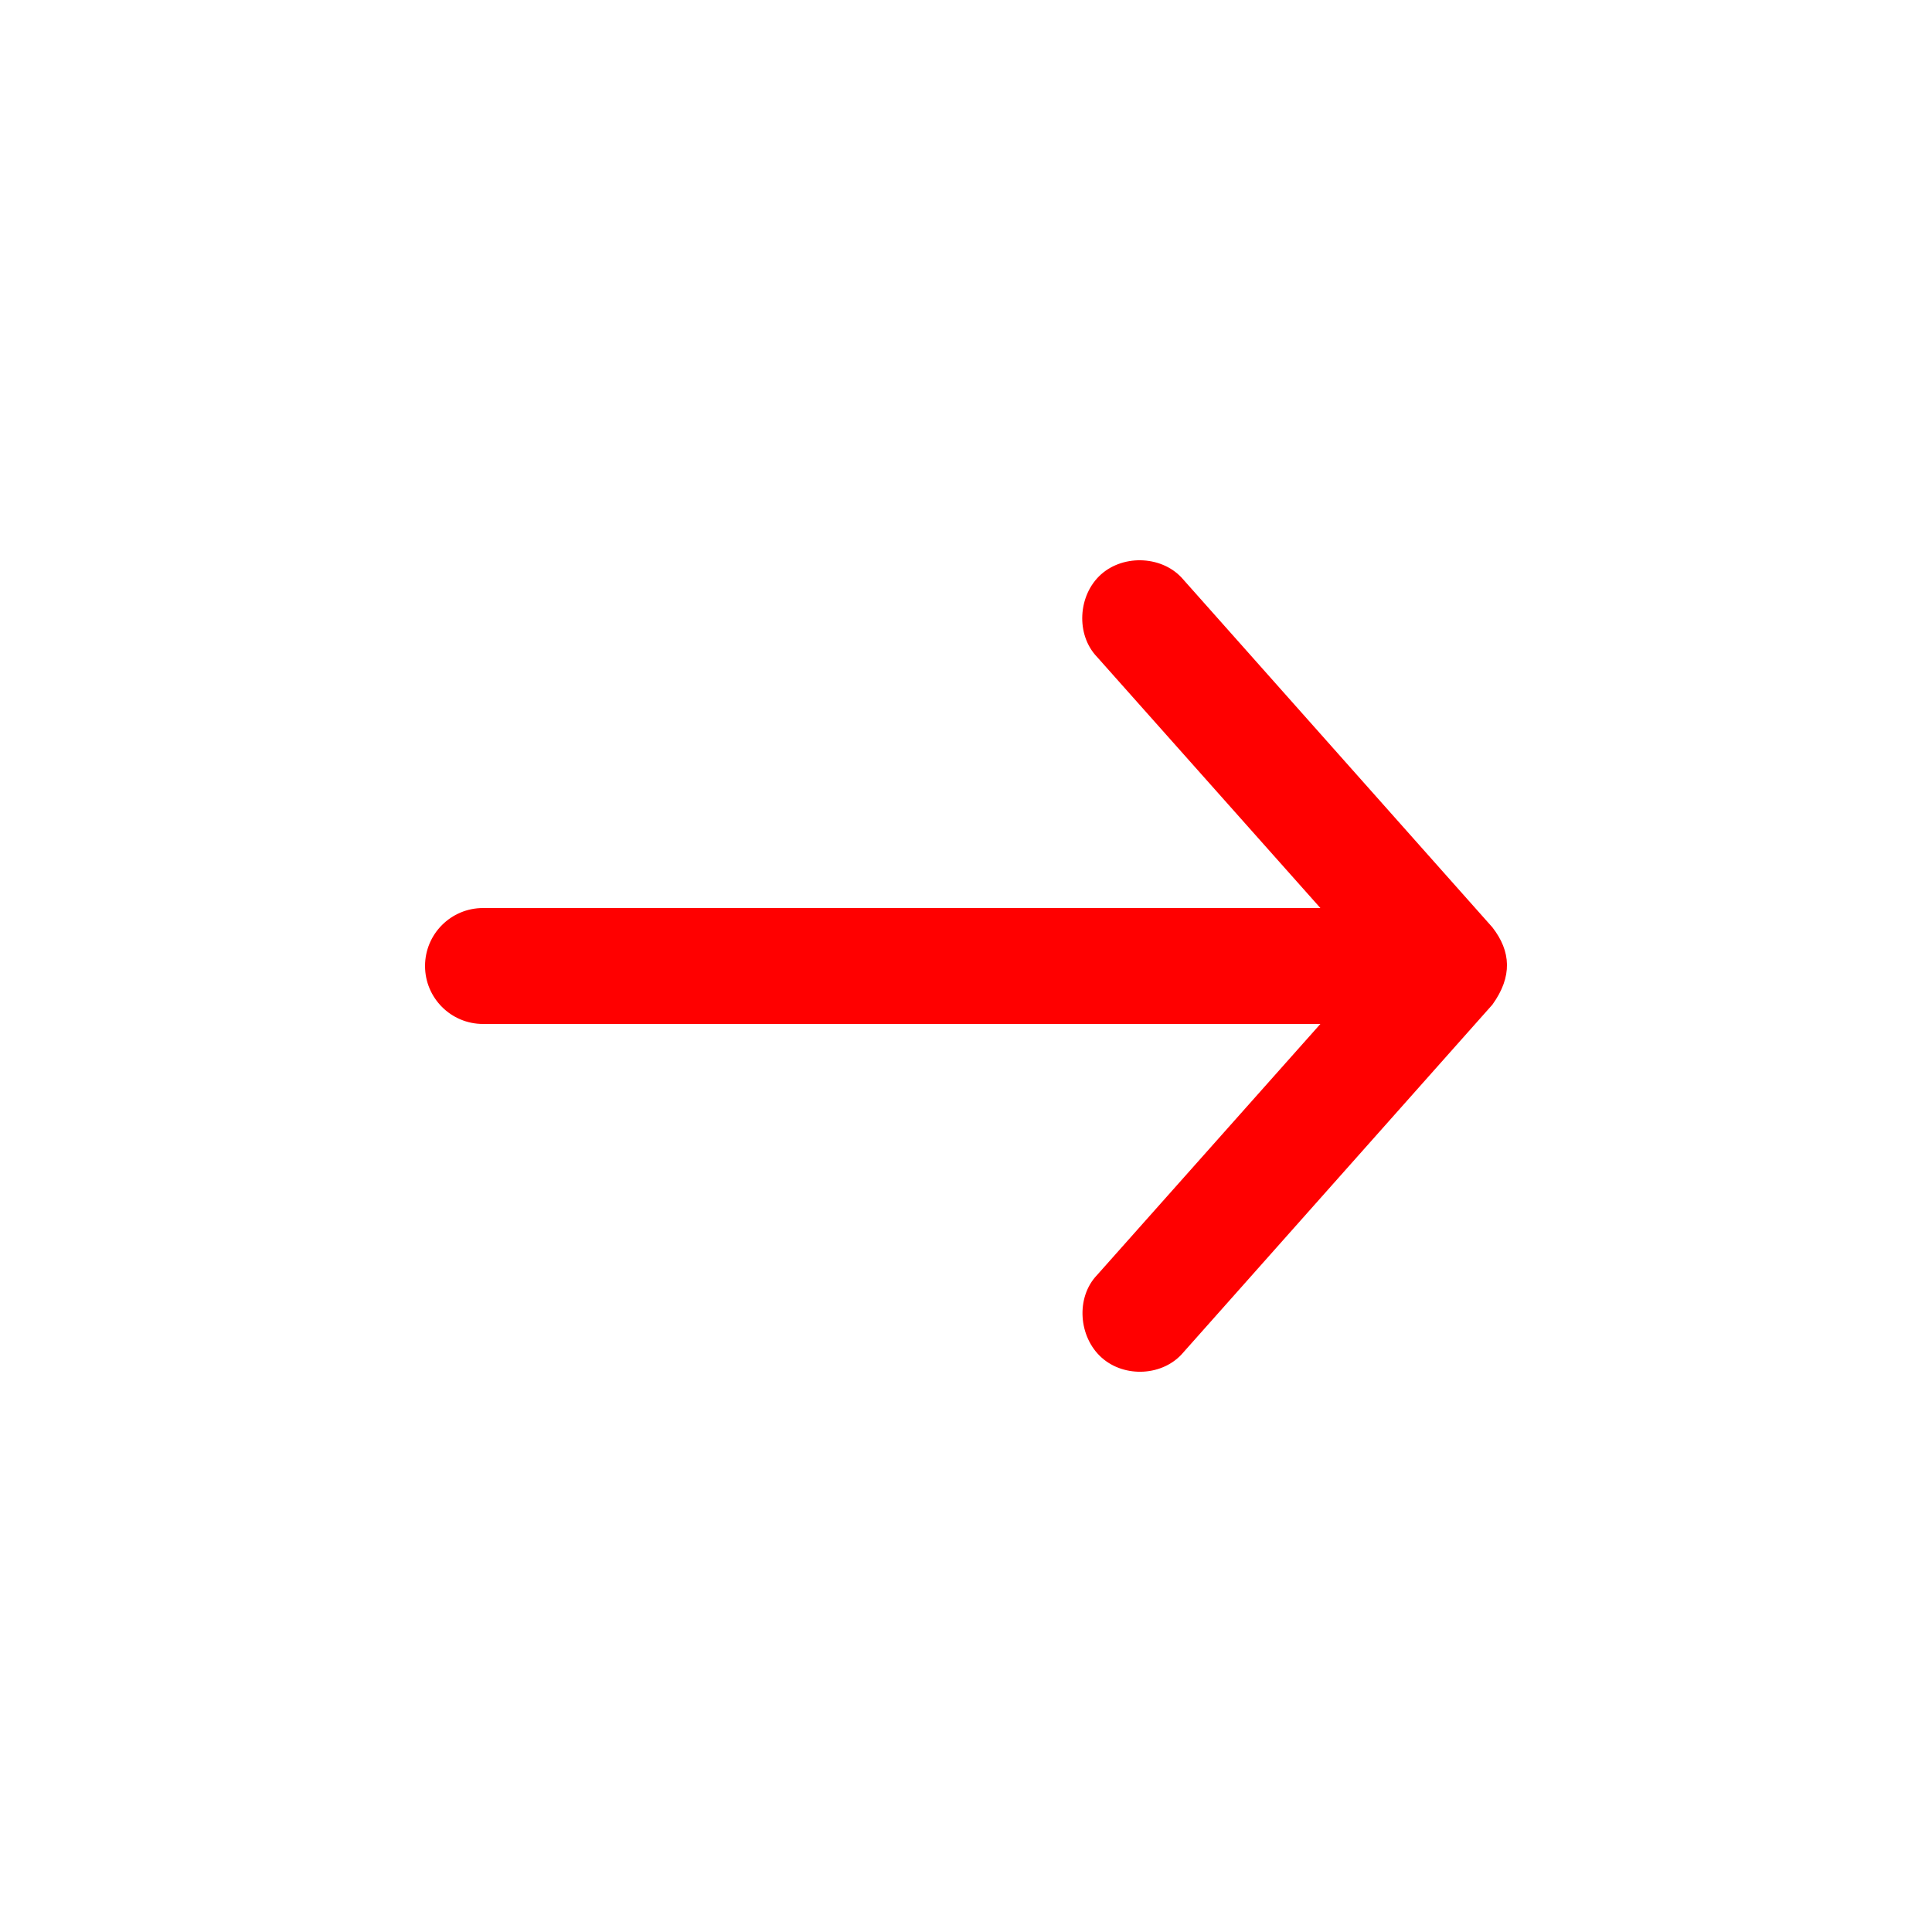 <svg width="30" height="30" viewBox="0 0 30 30" fill="none" xmlns="http://www.w3.org/2000/svg">
<path d="M23.174 14.4L18.375 9C18.066 8.632 17.455 8.599 17.096 8.92C16.738 9.241 16.702 9.853 17.034 10.2L20.503 14.1H7.5C7.003 14.1 6.6 14.503 6.6 15C6.6 15.497 7.003 15.9 7.5 15.9H20.503L17.034 19.8C16.702 20.148 16.747 20.759 17.105 21.08C17.463 21.401 18.066 21.369 18.375 21L23.174 15.6C23.488 15.164 23.463 14.772 23.174 14.4Z" fill="#FF0000"/>
</svg>
